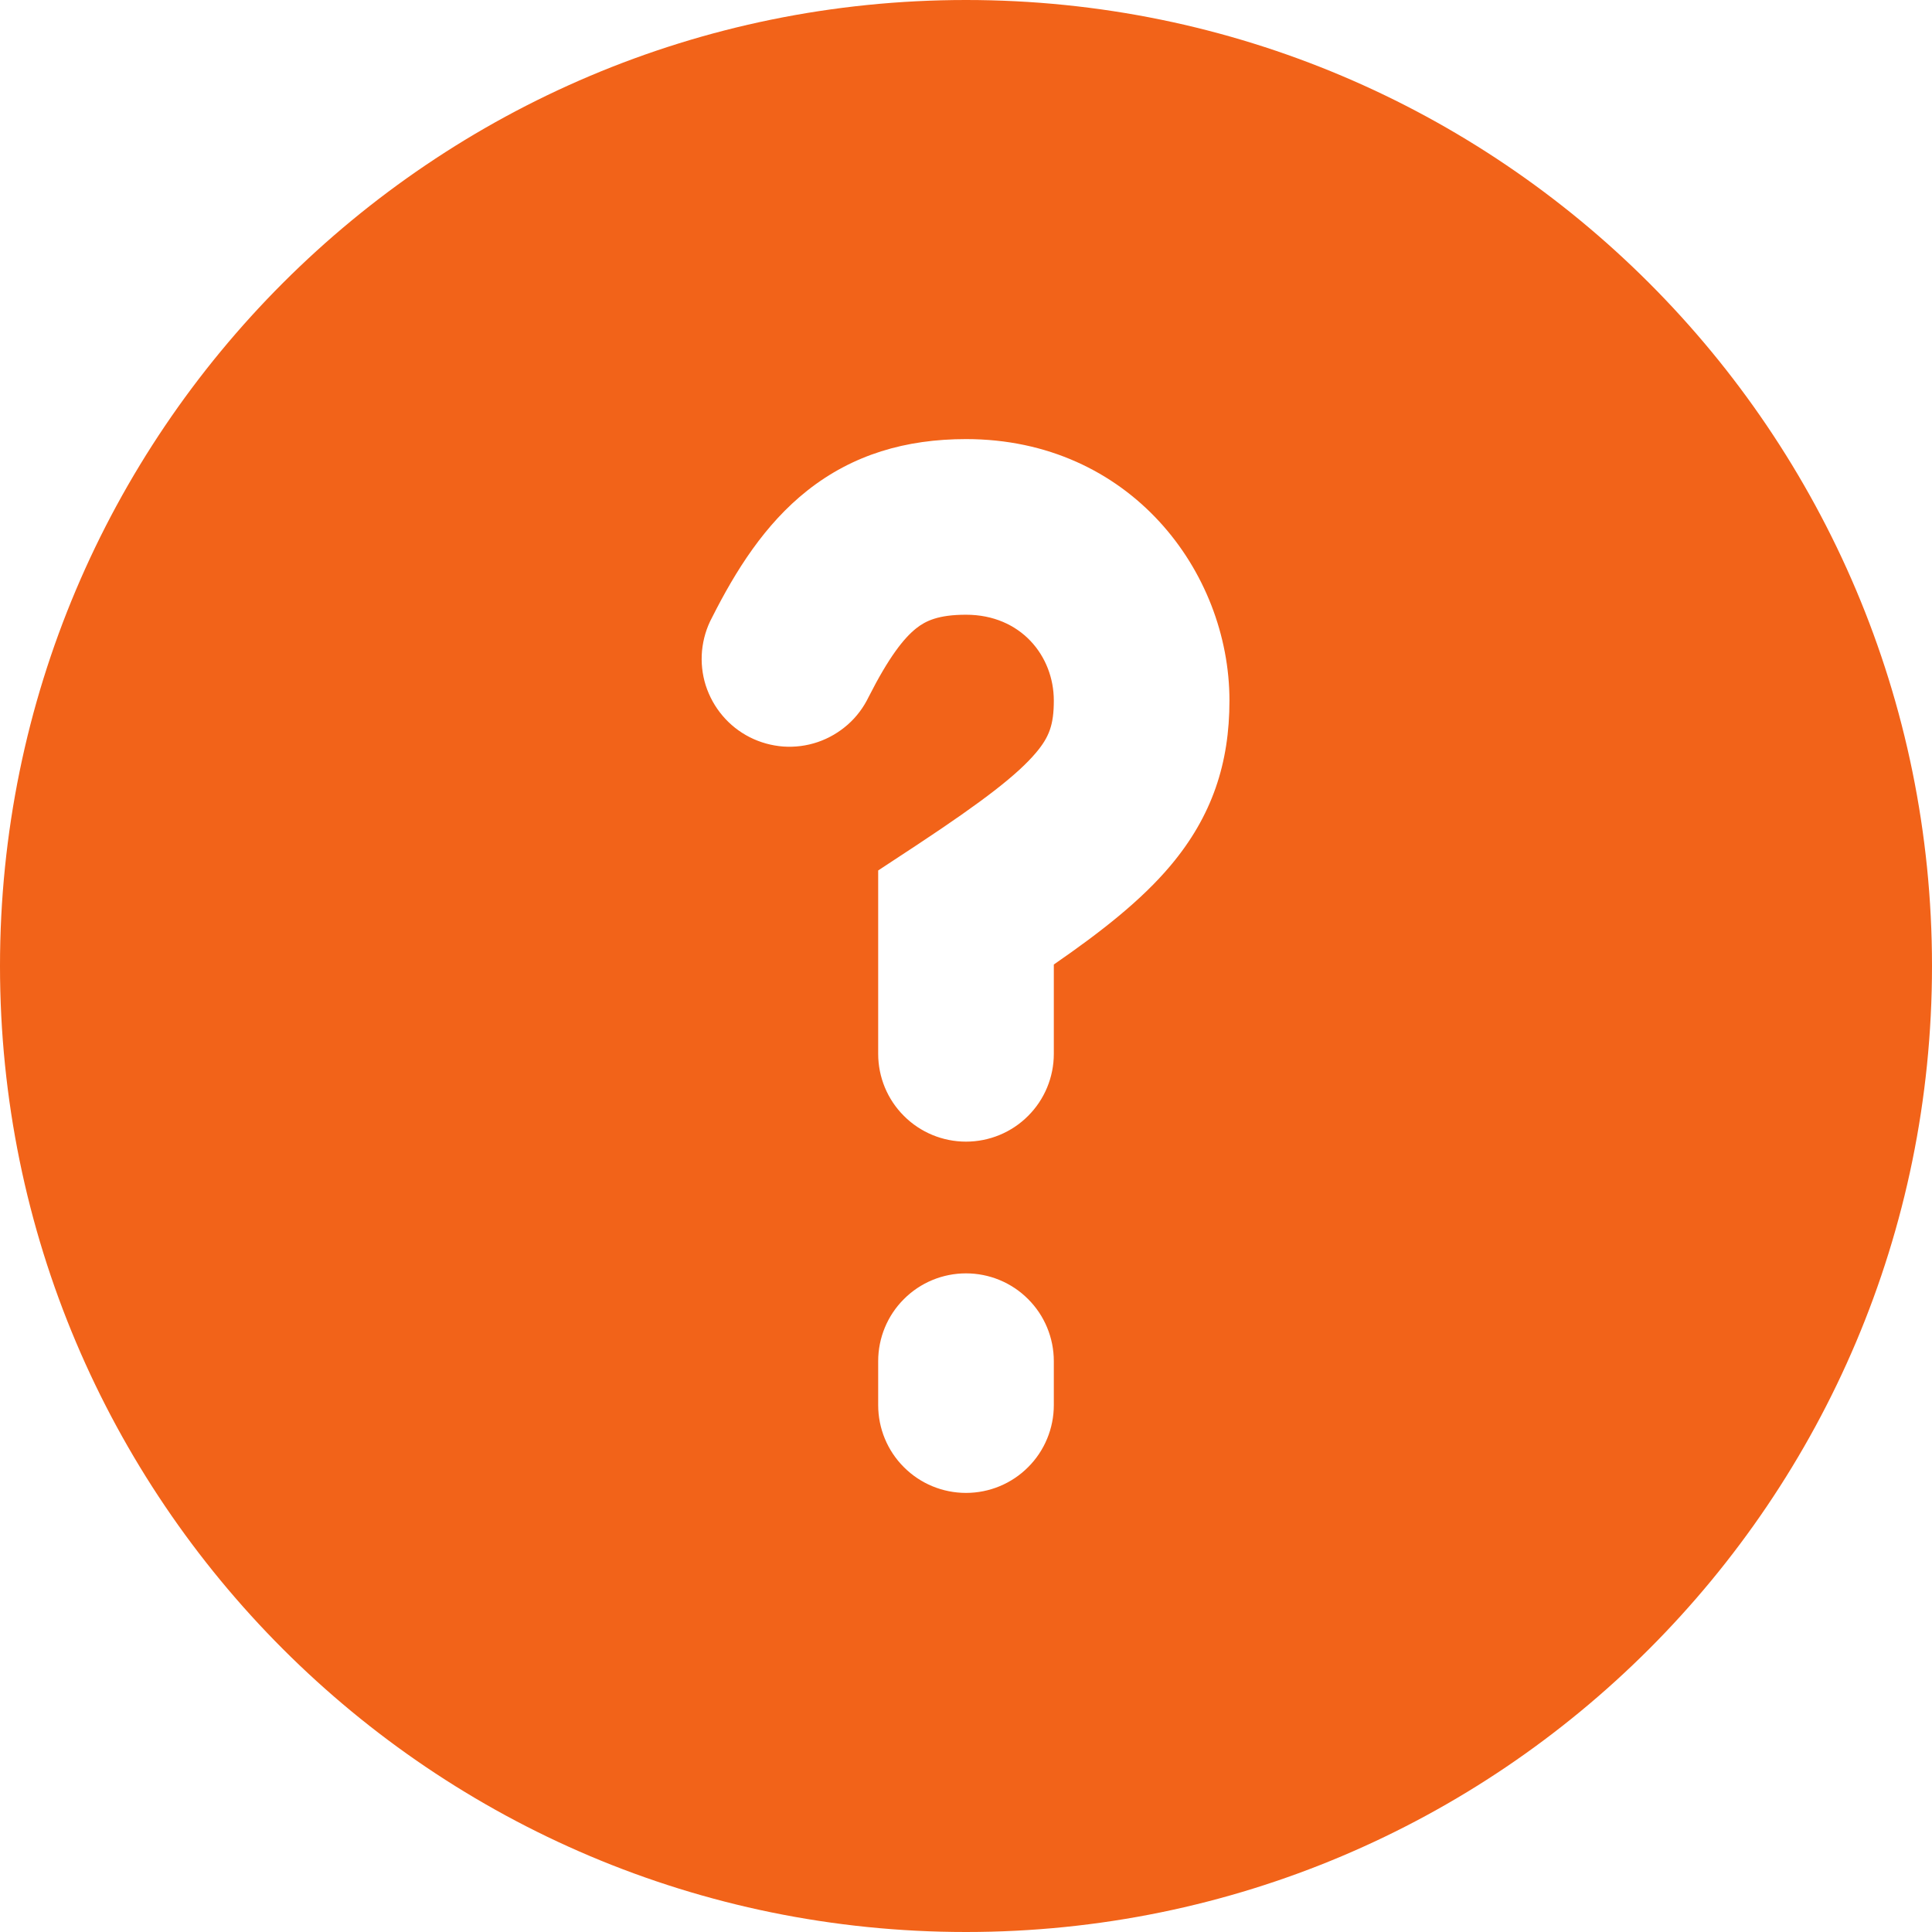 <svg width="22" height="22" viewBox="0 0 22 22" fill="none" xmlns="http://www.w3.org/2000/svg">
<path fill-rule="evenodd" clip-rule="evenodd" d="M11 0C4.925 0 0 4.925 0 11C0 17.075 4.925 22 11 22C17.075 22 22 17.075 22 11C22 4.925 17.075 0 11 0ZM9.892 7.935C10.122 7.482 10.292 7.267 10.433 7.155C10.539 7.071 10.683 7 11 7C11.625 7 12 7.47 12 7.978C12 8.256 11.946 8.394 11.798 8.57C11.591 8.816 11.208 9.115 10.45 9.616L10 9.912V12C10 12.265 10.105 12.52 10.293 12.707C10.48 12.895 10.735 13 11 13C11.265 13 11.52 12.895 11.707 12.707C11.895 12.52 12 12.265 12 12V10.983C12.542 10.609 12.997 10.251 13.327 9.859C13.804 9.293 14 8.689 14 7.978C14 6.508 12.867 5 11 5C10.316 5 9.711 5.176 9.192 5.587C8.708 5.97 8.378 6.497 8.108 7.032C8.045 7.149 8.007 7.278 7.994 7.411C7.982 7.543 7.996 7.677 8.036 7.804C8.077 7.931 8.142 8.049 8.228 8.15C8.314 8.252 8.42 8.335 8.538 8.395C8.657 8.455 8.787 8.491 8.92 8.501C9.053 8.51 9.186 8.493 9.312 8.45C9.438 8.407 9.554 8.339 9.654 8.251C9.754 8.163 9.834 8.055 9.892 7.935ZM12 15.5C12 15.235 11.895 14.98 11.707 14.793C11.52 14.605 11.265 14.5 11 14.5C10.735 14.5 10.48 14.605 10.293 14.793C10.105 14.98 10 15.235 10 15.5V16C10 16.265 10.105 16.52 10.293 16.707C10.48 16.895 10.735 17 11 17C11.265 17 11.52 16.895 11.707 16.707C11.895 16.52 12 16.265 12 16V15.5Z" fill="#F26319"/>
</svg>
